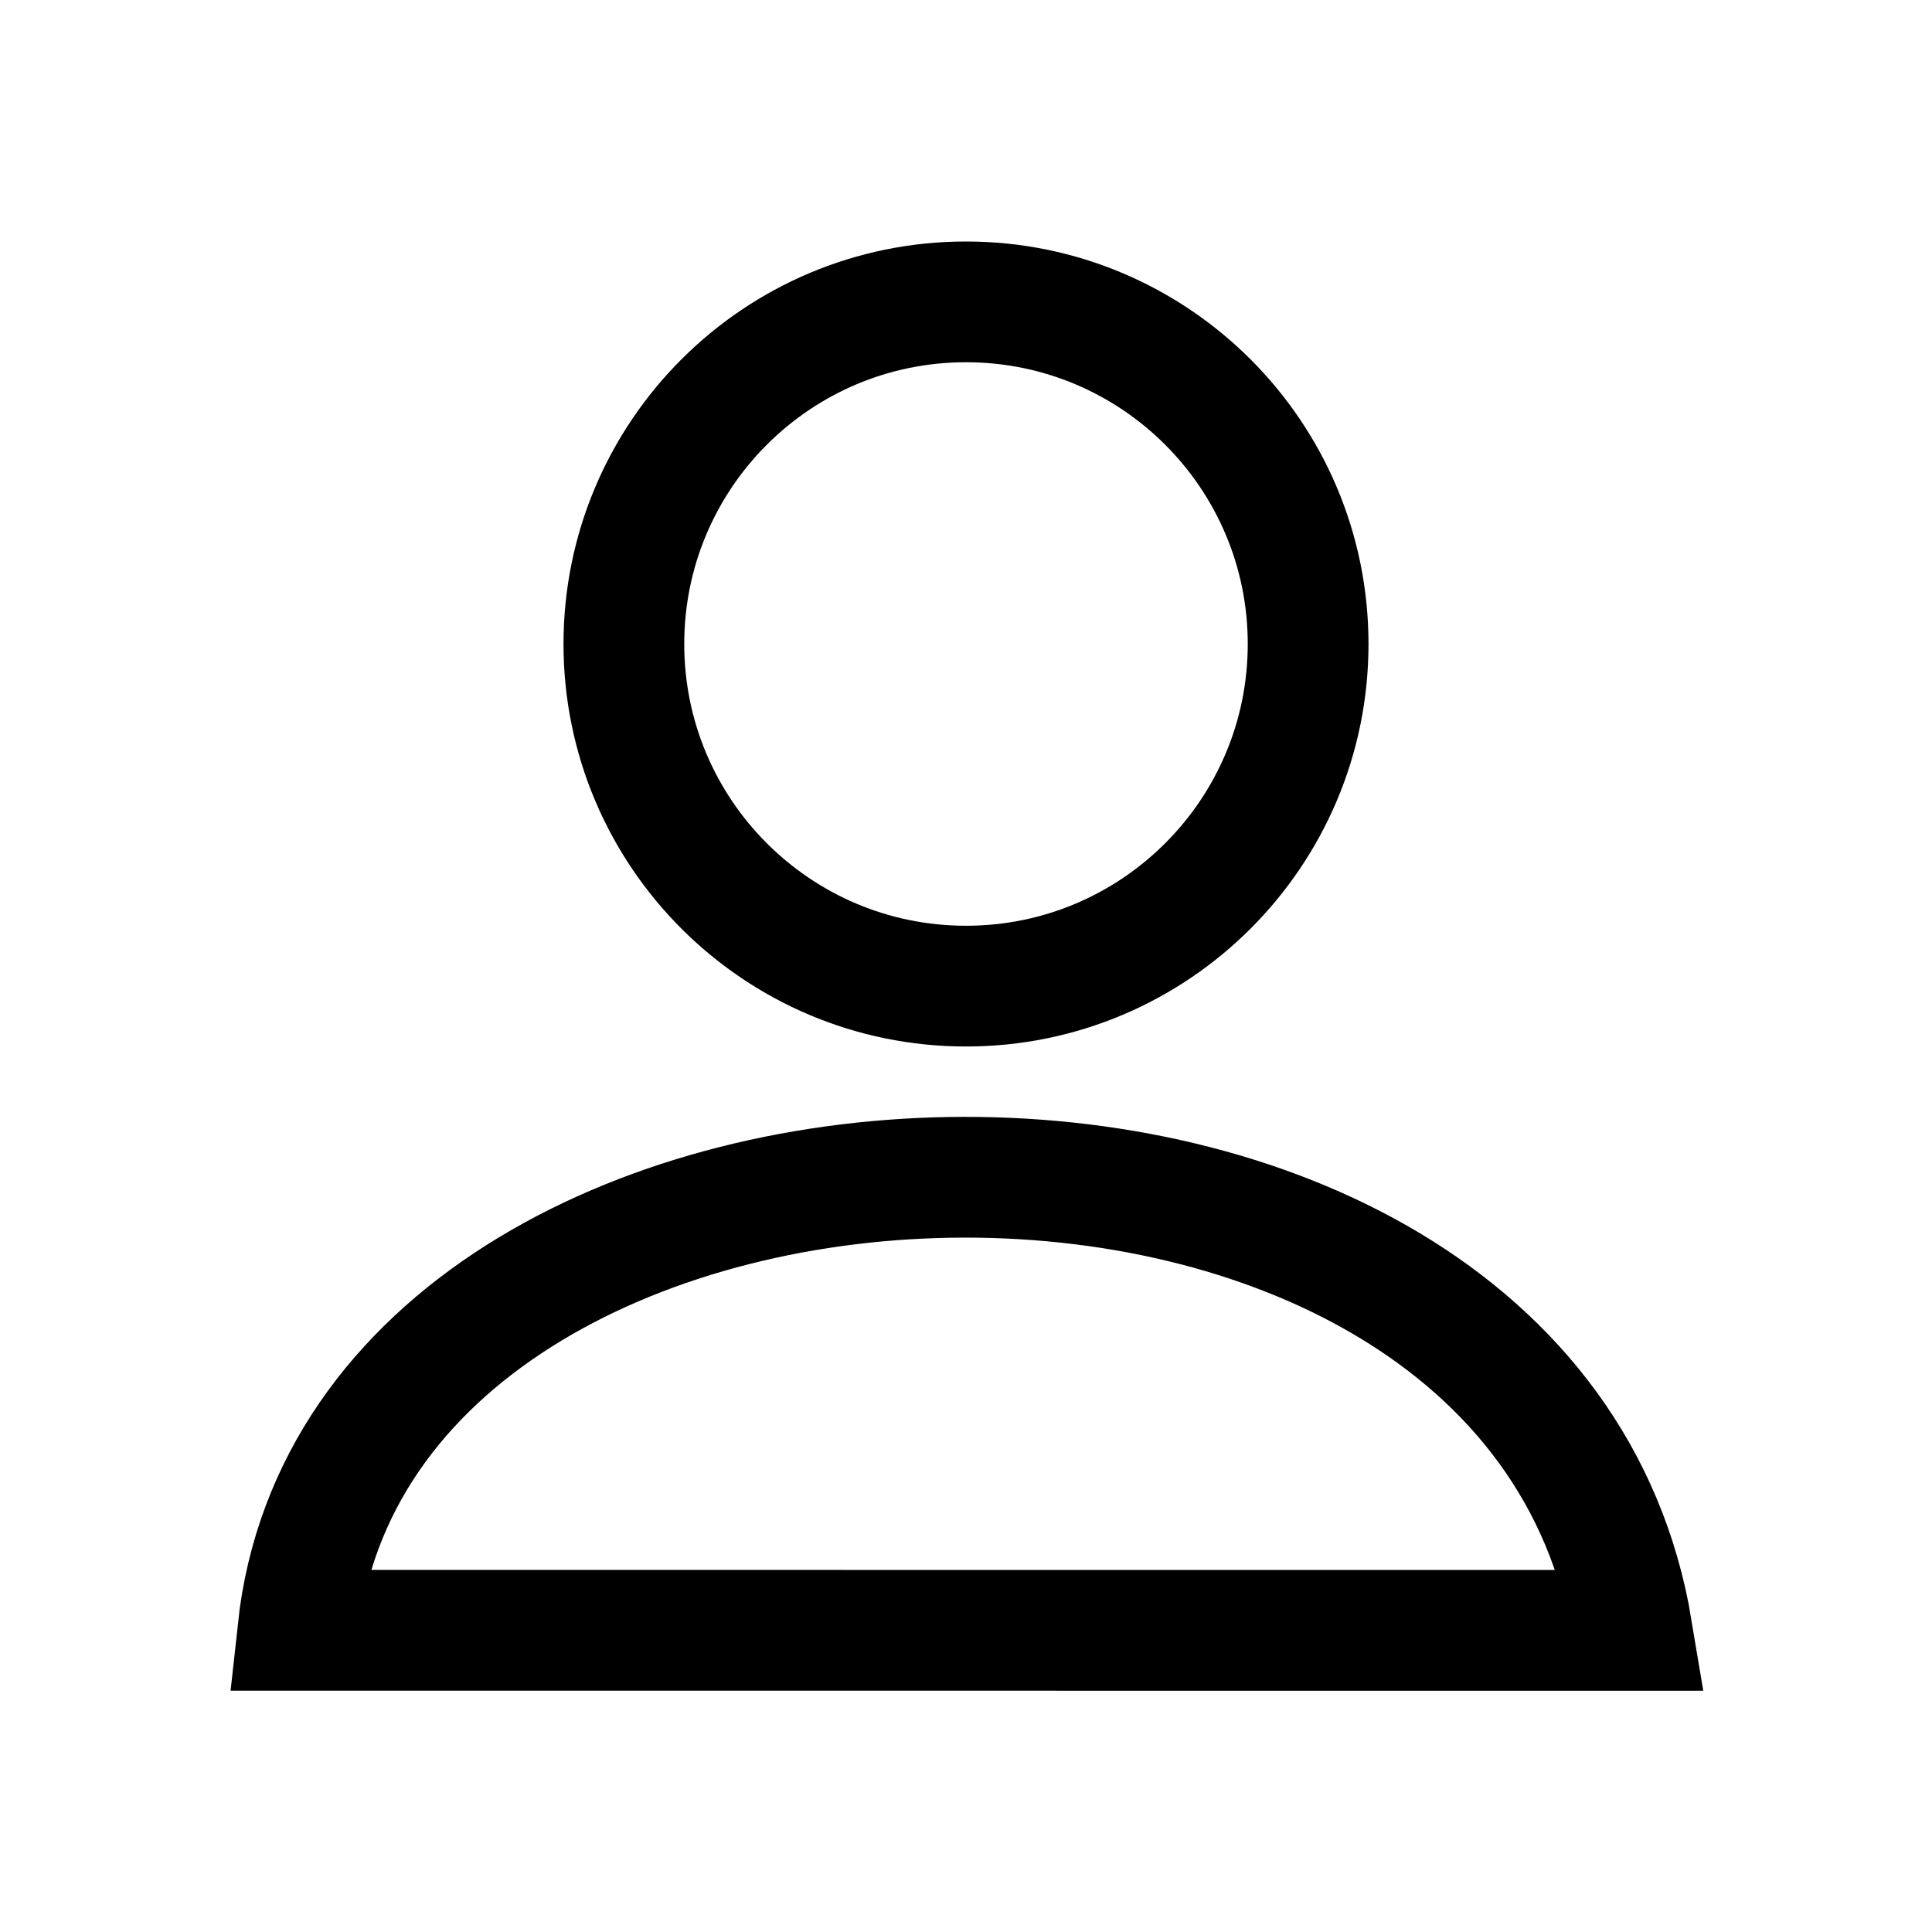<svg width="24" height="24" viewBox="0 0 24 24" fill="none" xmlns="http://www.w3.org/2000/svg">
<path d="M3.7 20.252C4.487 13 18.987 12.5 20.274 20.253L3.7 20.252Z" stroke="currentColor" stroke-width="1.5" stroke-linecap="round"/>
<path d="M16.25 8C16.25 10.347 14.347 12.25 12 12.25C9.653 12.25 7.75 10.347 7.75 8C7.75 5.653 9.653 3.75 12 3.75C14.347 3.75 16.25 5.653 16.25 8Z" stroke="currentColor" stroke-width="1.5"/>
</svg>
